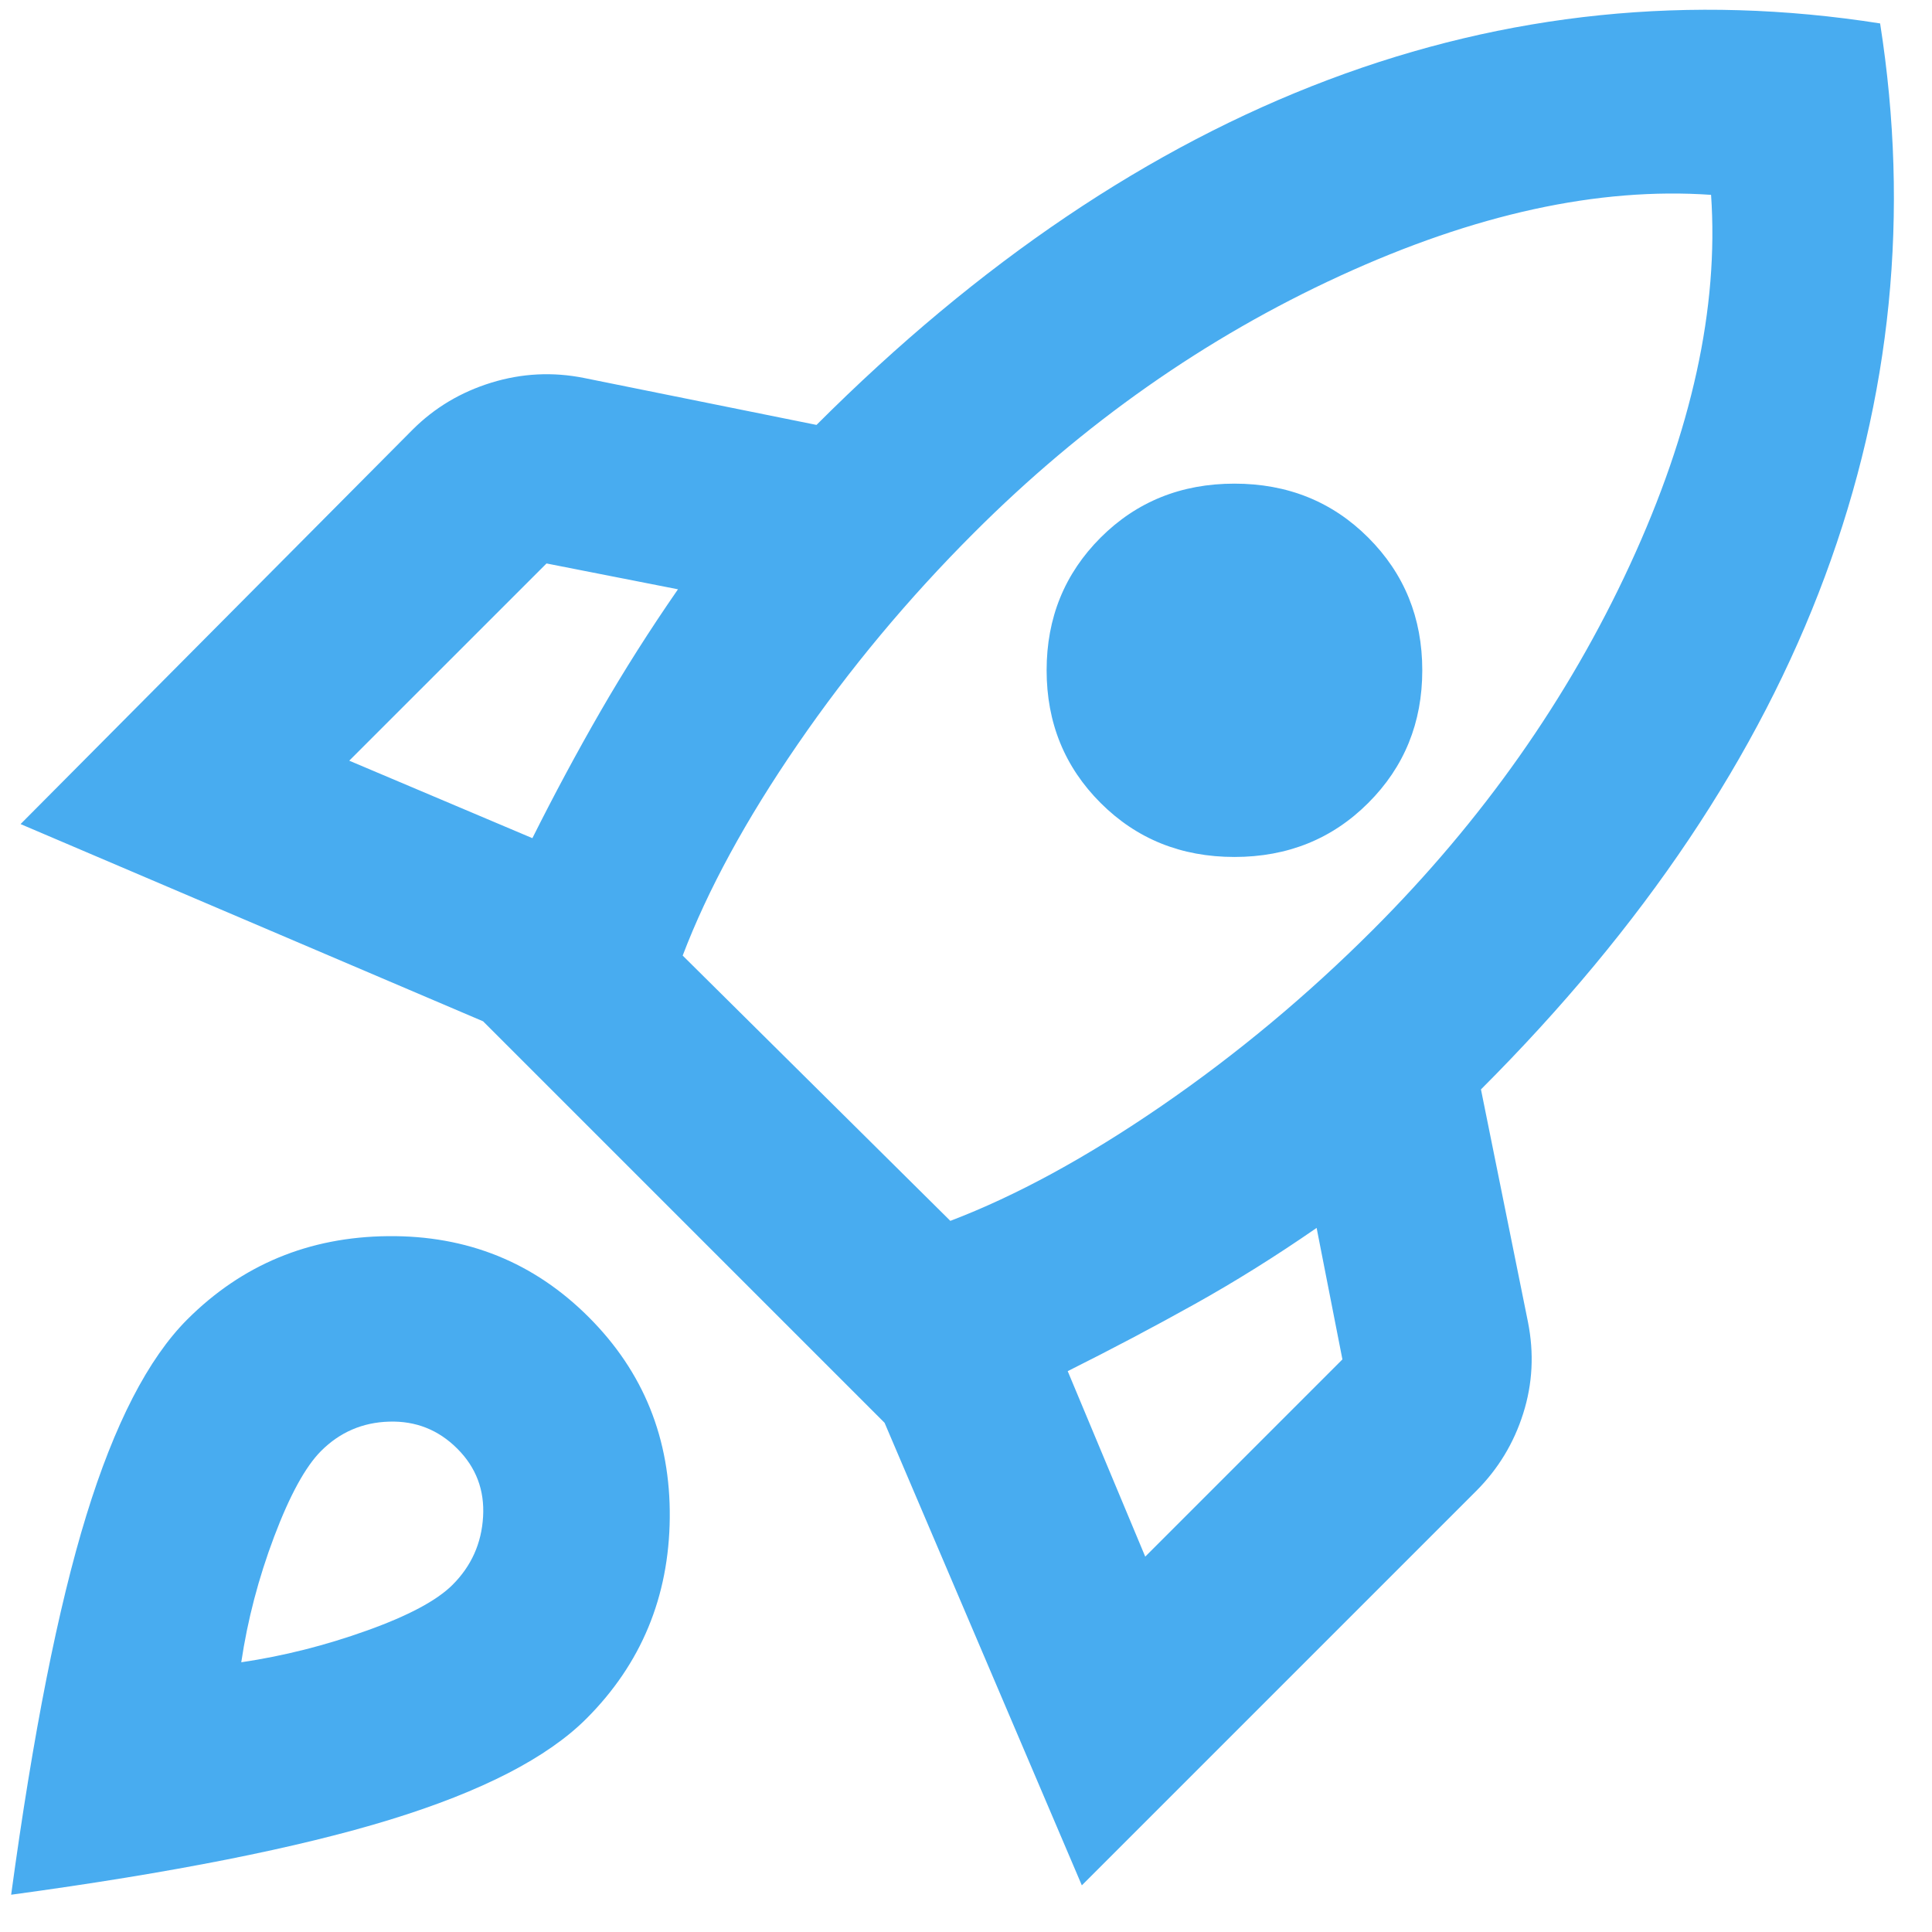 <svg width="48" height="48" viewBox="0 0 48 48" fill="none" xmlns="http://www.w3.org/2000/svg">
<path d="M8.677 18.899L13.227 20.824C13.772 19.735 14.336 18.685 14.919 17.674C15.502 16.663 16.144 15.652 16.844 14.641L13.578 13.999L8.677 18.899ZM16.961 23.741L23.611 30.332C25.244 29.71 26.994 28.757 28.861 27.474C30.727 26.191 32.477 24.732 34.111 23.099C36.833 20.377 38.962 17.353 40.498 14.028C42.034 10.703 42.705 7.641 42.511 4.841C39.711 4.646 36.639 5.317 33.294 6.853C29.95 8.389 26.916 10.518 24.194 13.241C22.561 14.874 21.102 16.624 19.819 18.491C18.536 20.357 17.583 22.107 16.961 23.741ZM27.344 19.949C26.45 19.055 26.003 17.956 26.003 16.653C26.003 15.35 26.45 14.252 27.344 13.357C28.239 12.463 29.347 12.016 30.669 12.016C31.991 12.016 33.1 12.463 33.994 13.357C34.889 14.252 35.336 15.35 35.336 16.653C35.336 17.956 34.889 19.055 33.994 19.949C33.1 20.843 31.991 21.291 30.669 21.291C29.347 21.291 28.239 20.843 27.344 19.949ZM28.453 38.674L33.352 33.774L32.711 30.507C31.7 31.207 30.689 31.839 29.677 32.403C28.666 32.967 27.616 33.521 26.527 34.066L28.453 38.674ZM46.711 0.582C47.45 5.288 46.993 9.867 45.34 14.32C43.687 18.773 40.839 23.021 36.794 27.066L37.961 32.841C38.116 33.618 38.078 34.377 37.844 35.116C37.611 35.855 37.222 36.496 36.678 37.041L26.878 46.841L21.977 35.349L12.002 25.374L0.511 20.474L10.252 10.674C10.797 10.13 11.448 9.741 12.207 9.507C12.965 9.274 13.733 9.235 14.511 9.391L20.286 10.557C24.33 6.513 28.569 3.655 33.002 1.982C37.436 0.31 42.005 -0.157 46.711 0.582ZM4.652 32.782C6.014 31.421 7.676 30.731 9.64 30.712C11.604 30.692 13.266 31.363 14.627 32.724C15.989 34.085 16.659 35.748 16.64 37.712C16.62 39.675 15.93 41.338 14.569 42.699C13.597 43.671 11.973 44.507 9.698 45.207C7.423 45.907 4.283 46.53 0.277 47.074C0.822 43.068 1.444 39.928 2.144 37.653C2.844 35.378 3.68 33.755 4.652 32.782ZM7.977 36.049C7.589 36.438 7.2 37.148 6.811 38.178C6.422 39.209 6.15 40.249 5.994 41.299C7.044 41.143 8.084 40.881 9.115 40.511C10.146 40.142 10.855 39.763 11.244 39.374C11.711 38.907 11.964 38.343 12.002 37.682C12.041 37.021 11.828 36.457 11.361 35.991C10.894 35.524 10.33 35.3 9.669 35.32C9.008 35.339 8.444 35.582 7.977 36.049Z" fill="#48ACF0"/>
</svg>
